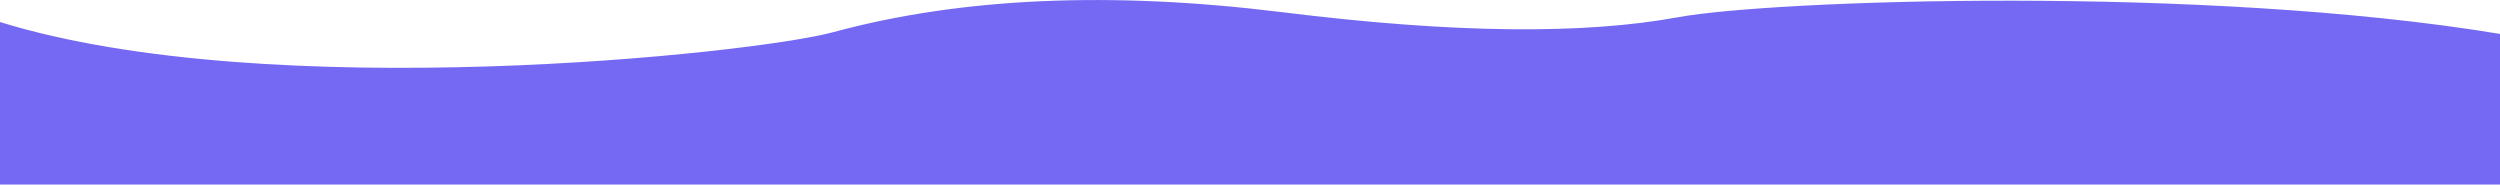 <svg width="4200" height="310" viewBox="0 0 4200 310" fill="none" xmlns="http://www.w3.org/2000/svg">
<g clip-path="url(#clip0)">
<path fill-rule="evenodd" clip-rule="evenodd" d="M4200 310H0C0 310 -0 82 0 37C453 177 1266.06 90.329 1400 54.018C1614 -4 1865.55 -15.361 2154.57 20.546C2443.59 56.452 2661 58 2819 28.955C2977 -0.089 3702.49 -25.5 4200 57C4200 132 4200 310 4200 310Z" fill="#7569F4"/>
</g>
<defs>
<clipPath id="clip0">
<rect width="4200" height="310" fill="white"/>
</clipPath>
</defs>
</svg>
